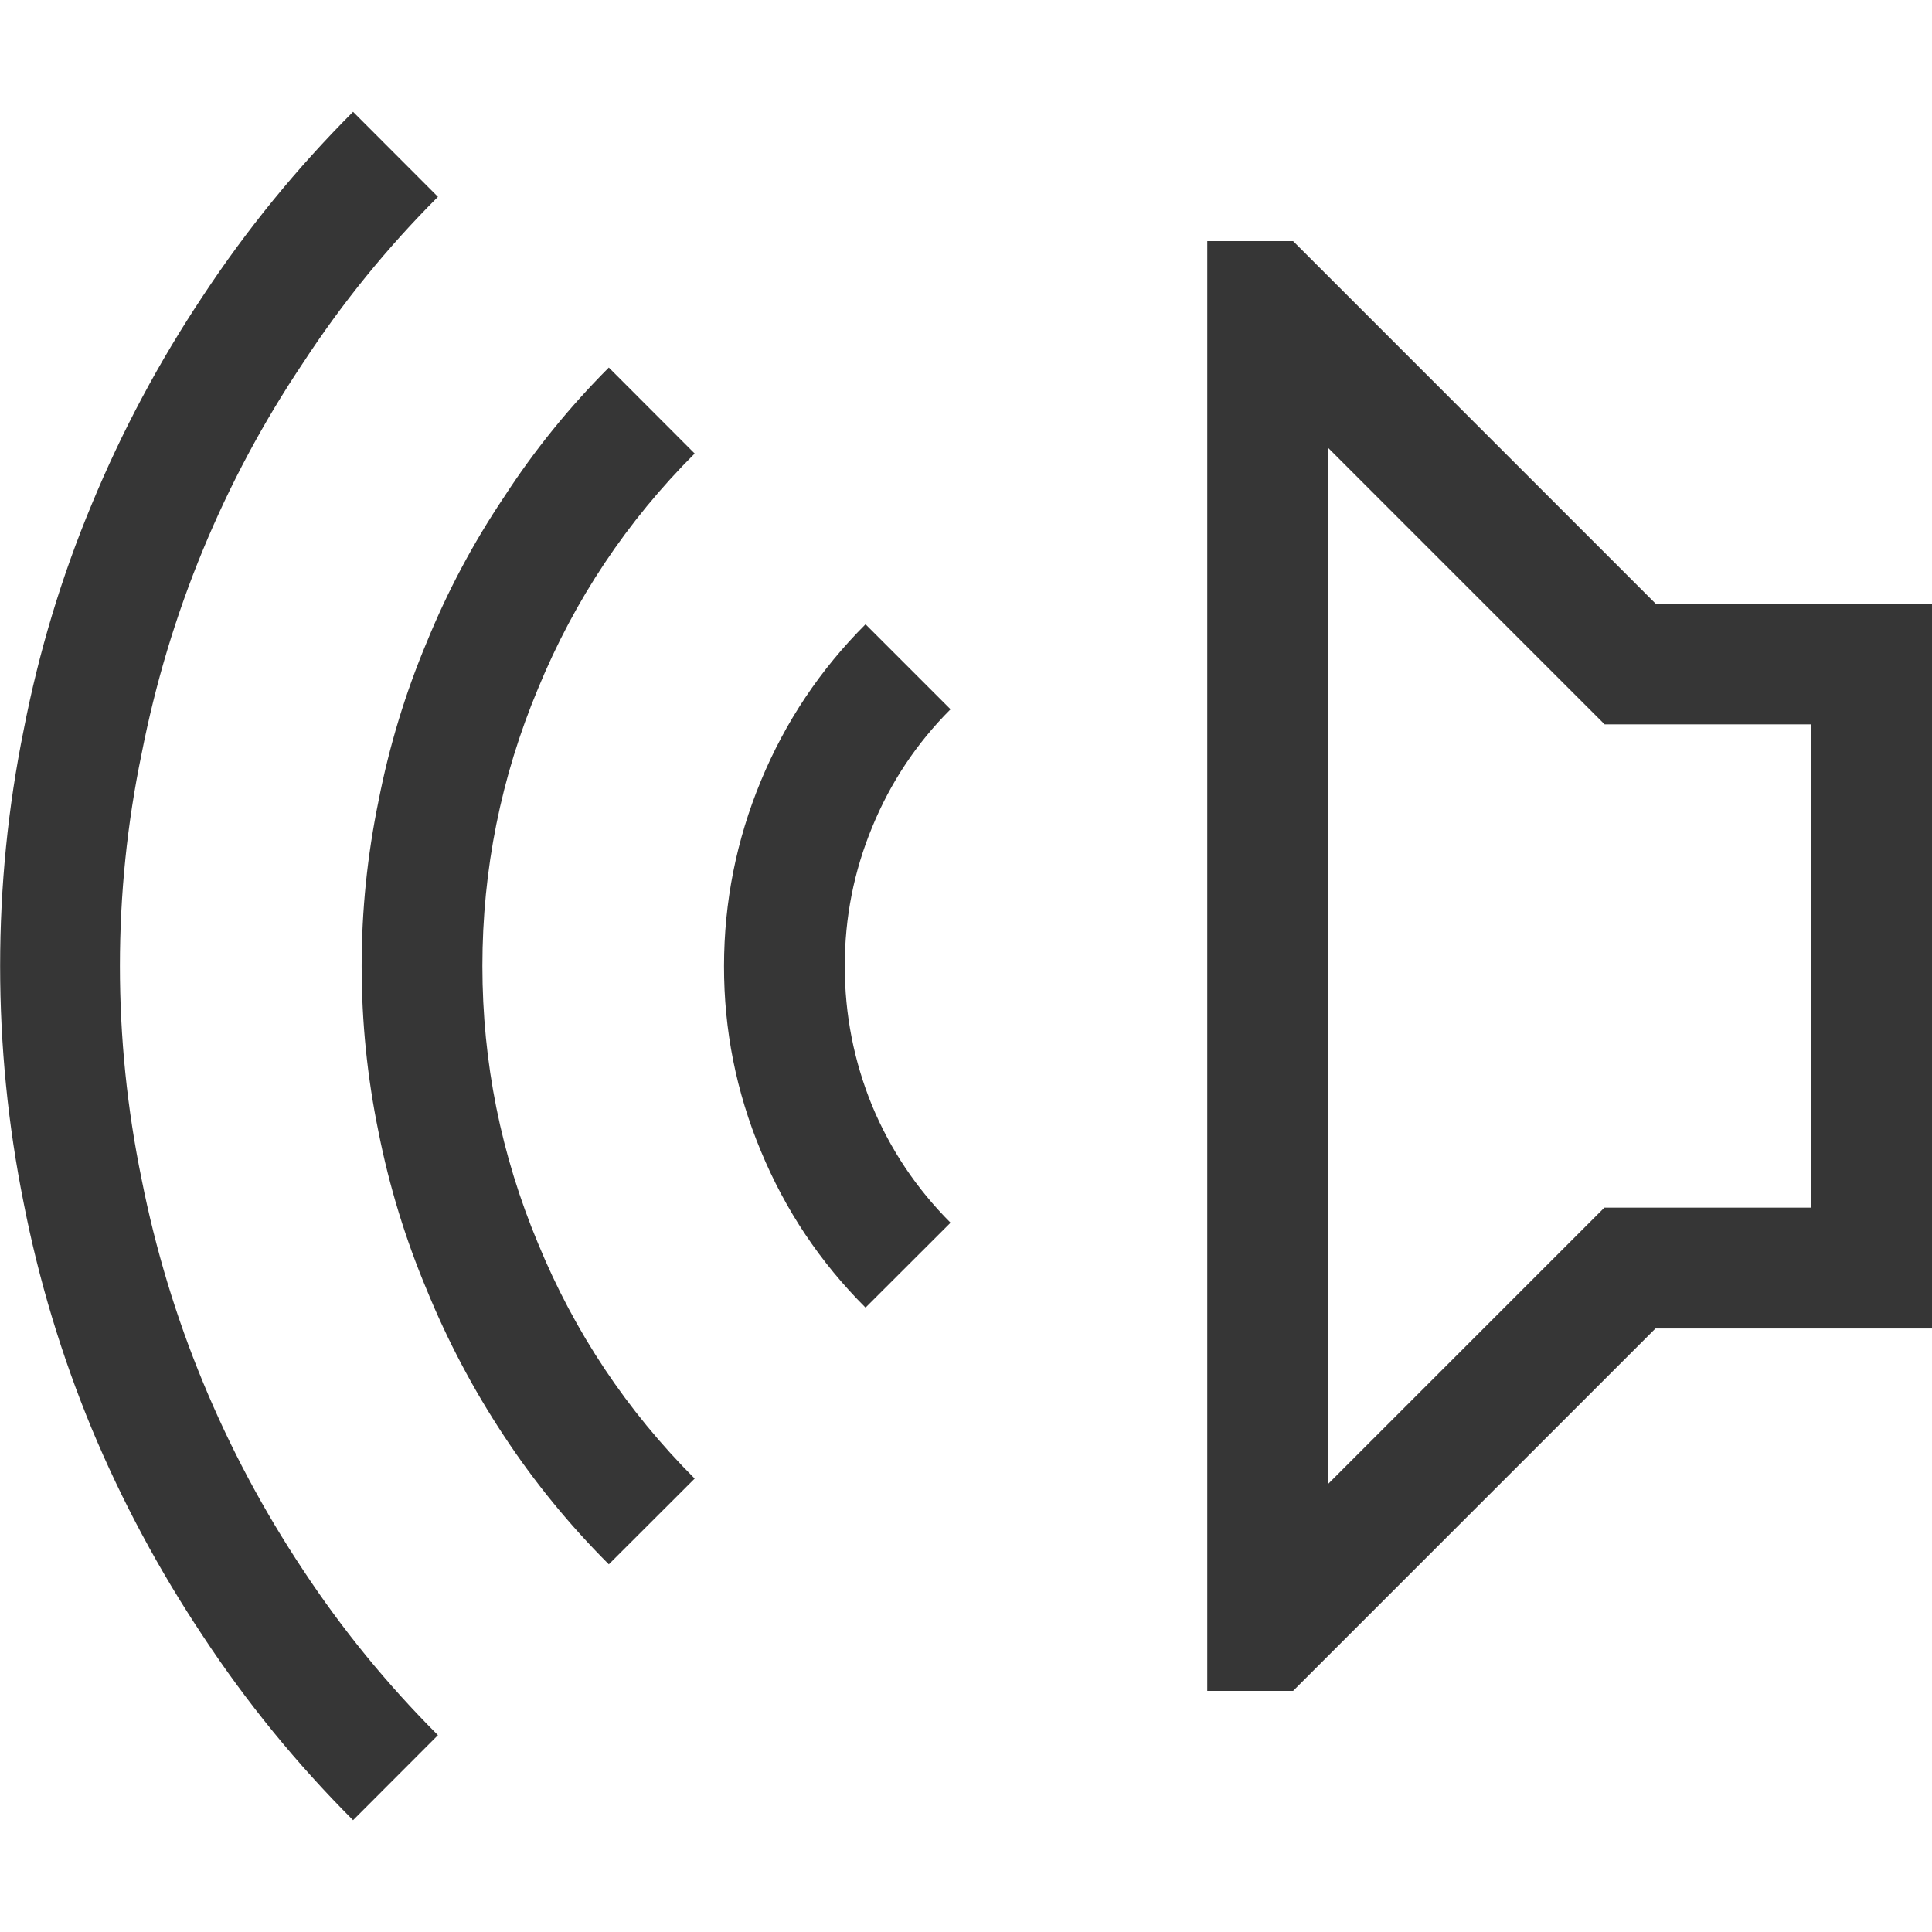 <svg xmlns="http://www.w3.org/2000/svg" width="16" height="16">
<path fill="#363636" d="M13.077.926q.703.704 1.243 1.524.547.821.922 1.728.375.899.563 1.868Q16 7.007 16 8t-.195 1.962q-.188.961-.563 1.868-.375.899-.922 1.72-.54.82-1.243 1.524l-.703-.704q.633-.633 1.117-1.368.493-.742.829-1.555t.508-1.68q.18-.876.18-1.767t-.18-1.759q-.172-.875-.508-1.688t-.829-1.548q-.484-.742-1.117-1.375zm-2.118 2.118q.492.493.867 1.071.383.57.641 1.204.266.633.399 1.313.14.68.14 1.368 0 .696-.14 1.376-.133.672-.399 1.305-.258.633-.64 1.211-.376.571-.868 1.063l-.711-.71q.844-.845 1.297-1.947.461-1.102.461-2.298t-.461-2.298q-.453-1.102-1.297-1.946zM8.833 5.17q.563.563.867 1.298T10.005 8 9.7 9.532q-.304.735-.867 1.297l-.704-.703q.422-.422.65-.97.226-.554.226-1.156t-.227-1.15q-.227-.554-.649-.976zM5.292 1.997h.711v12.006h-.711l-3.001-3.001H0V4.999h2.29zm-.29 1.712-2.29 2.29h-1.71v4.002h1.712l2.29 2.29z" aria-label="" style="paint-order:stroke fill markers" transform="matrix(-1 0 0 1 16.001 0)"/>
</svg>

